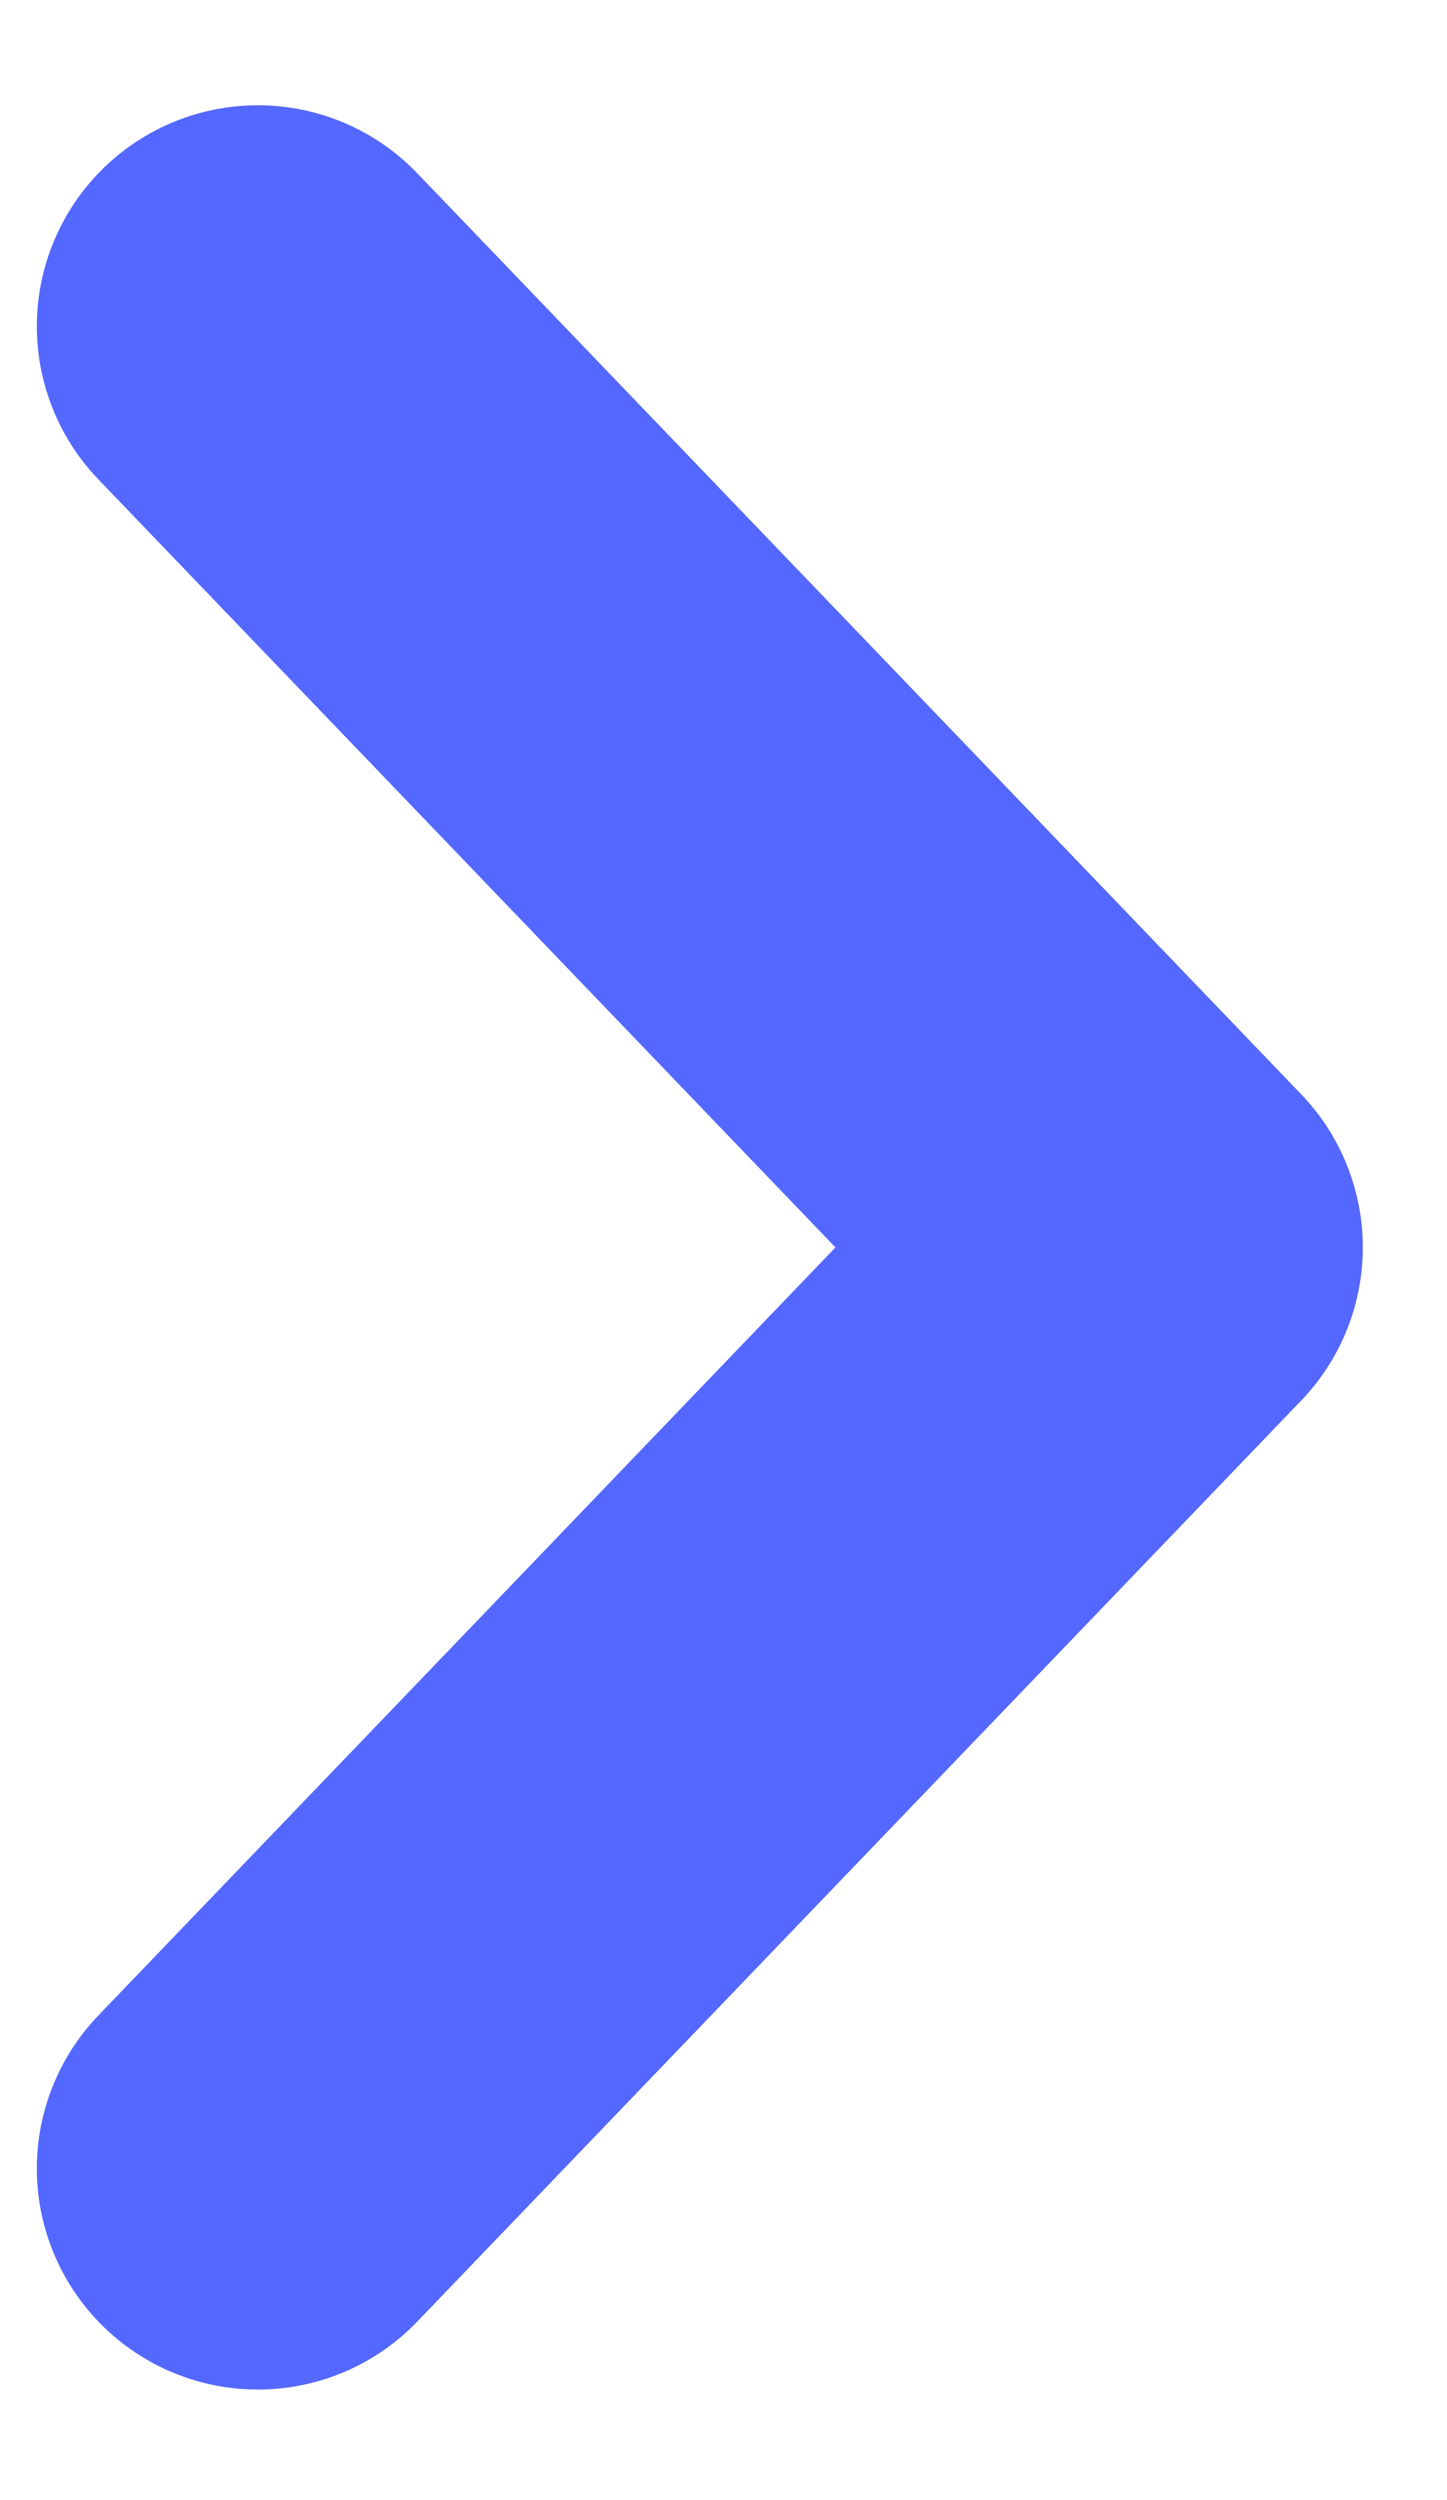 <?xml version="1.0" encoding="UTF-8"?>
<svg width="11px" height="19px" viewBox="0 0 11 19" version="1.1" xmlns="http://www.w3.org/2000/svg" xmlns:xlink="http://www.w3.org/1999/xlink">
    <title>right-arrow-2</title>
    <g id="design" stroke="none" stroke-width="1" fill="none" fill-rule="evenodd" stroke-linecap="round" stroke-linejoin="round">
        <g id="Case-Study" transform="translate(-788, -2045)" stroke="#5468FF" stroke-width="3.36">
            <g id="Arrows" transform="translate(701, 2029)">
                <g id="Group-2" transform="translate(-0, 0)">
                    <polyline id="right-arrow-2" points="88.96 18.48 95.68 25.48 88.96 32.48"></polyline>
                </g>
            </g>
        </g>
    </g>
</svg>